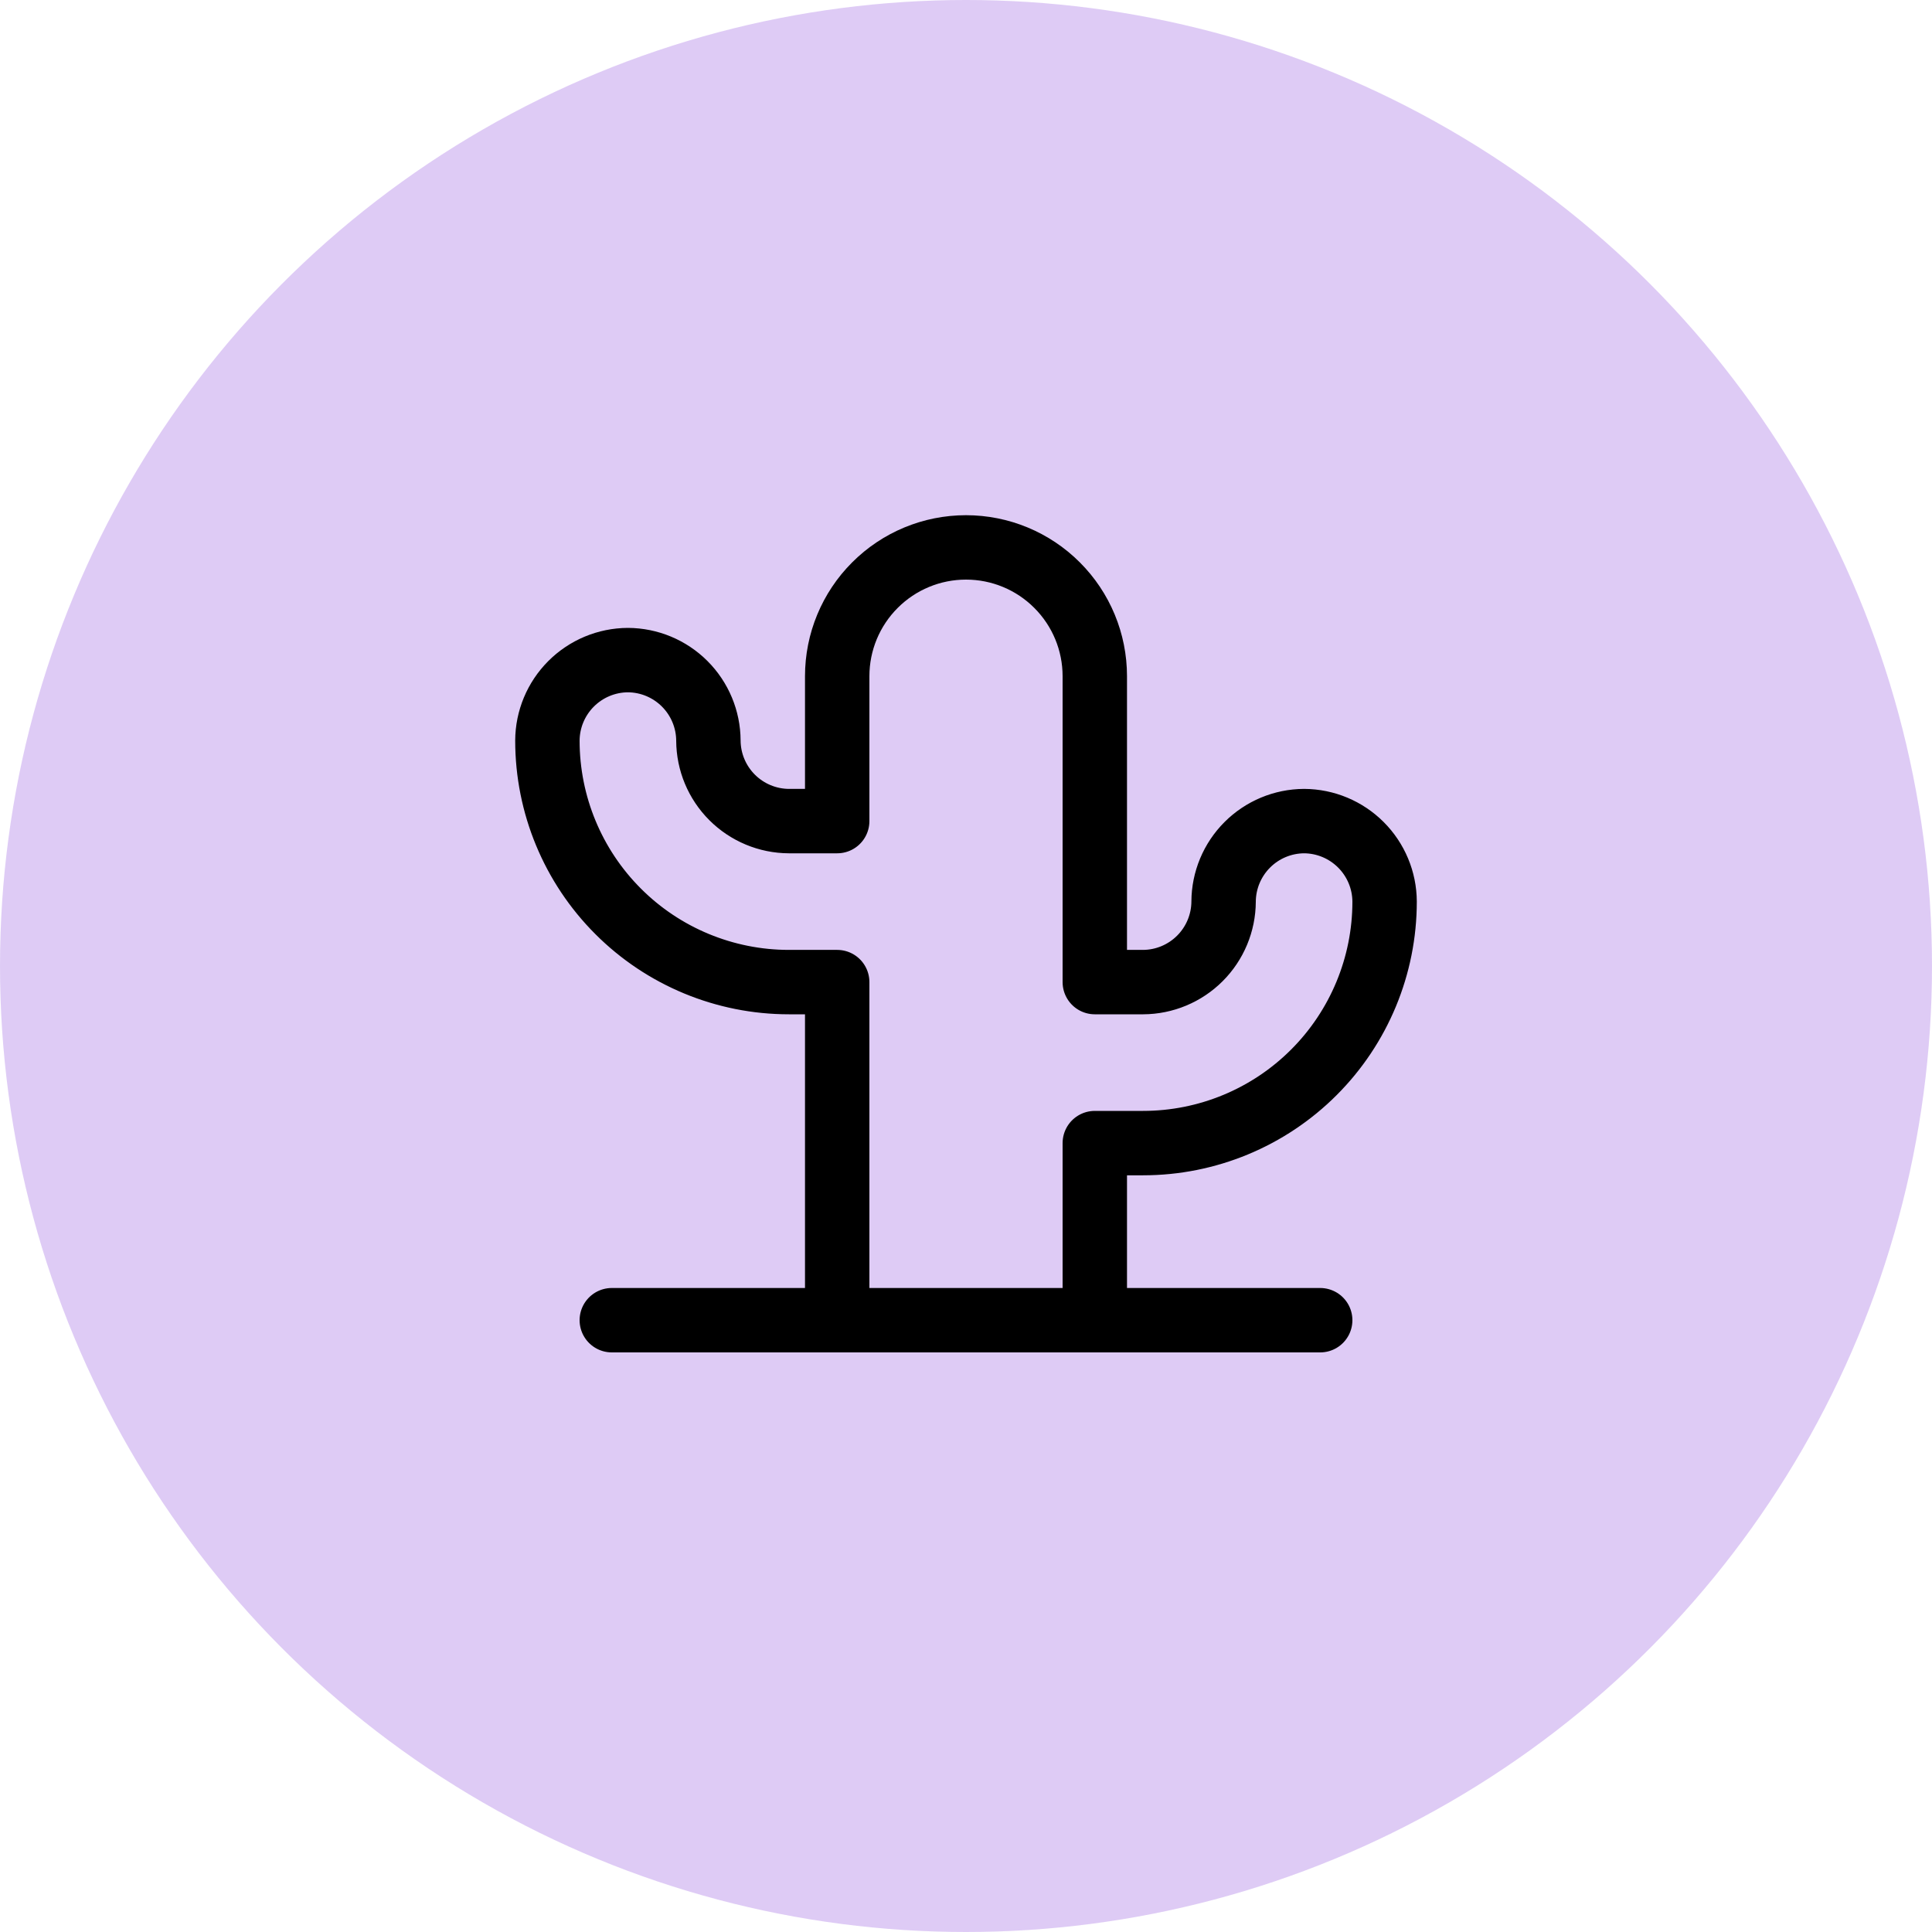 <svg width="60" height="60" viewBox="0 0 60 60" fill="none" xmlns="http://www.w3.org/2000/svg">
<circle cx="30" cy="30" r="30" fill="#D0B6F1" fill-opacity="0.7"/>
<path d="M19 41H41" stroke="black" stroke-width="2" stroke-linecap="round" stroke-linejoin="round"/>
<path d="M26 41V30.5H24.5C22.511 30.5 20.603 29.71 19.197 28.303C17.79 26.897 17 24.989 17 23V23C17.003 22.338 17.268 21.704 17.736 21.236C18.204 20.768 18.838 20.503 19.5 20.5C20.162 20.503 20.796 20.768 21.264 21.236C21.732 21.704 21.997 22.338 22 23C22.003 23.662 22.268 24.296 22.736 24.764C23.204 25.232 23.838 25.497 24.5 25.5H26V21C26 19.939 26.421 18.922 27.172 18.172C27.922 17.421 28.939 17 30 17V17C31.061 17 32.078 17.421 32.828 18.172C33.579 18.922 34 19.939 34 21V30.5H35.5C36.162 30.497 36.796 30.232 37.264 29.764C37.732 29.296 37.997 28.662 38 28V28C38.003 27.338 38.268 26.704 38.736 26.236C39.204 25.768 39.838 25.503 40.5 25.5C41.162 25.503 41.796 25.768 42.264 26.236C42.732 26.704 42.997 27.338 43 28V28C43 29.989 42.21 31.897 40.803 33.303C39.397 34.71 37.489 35.5 35.5 35.5H34V41" stroke="black" stroke-width="2" stroke-linecap="round" stroke-linejoin="round"/>
</svg>
